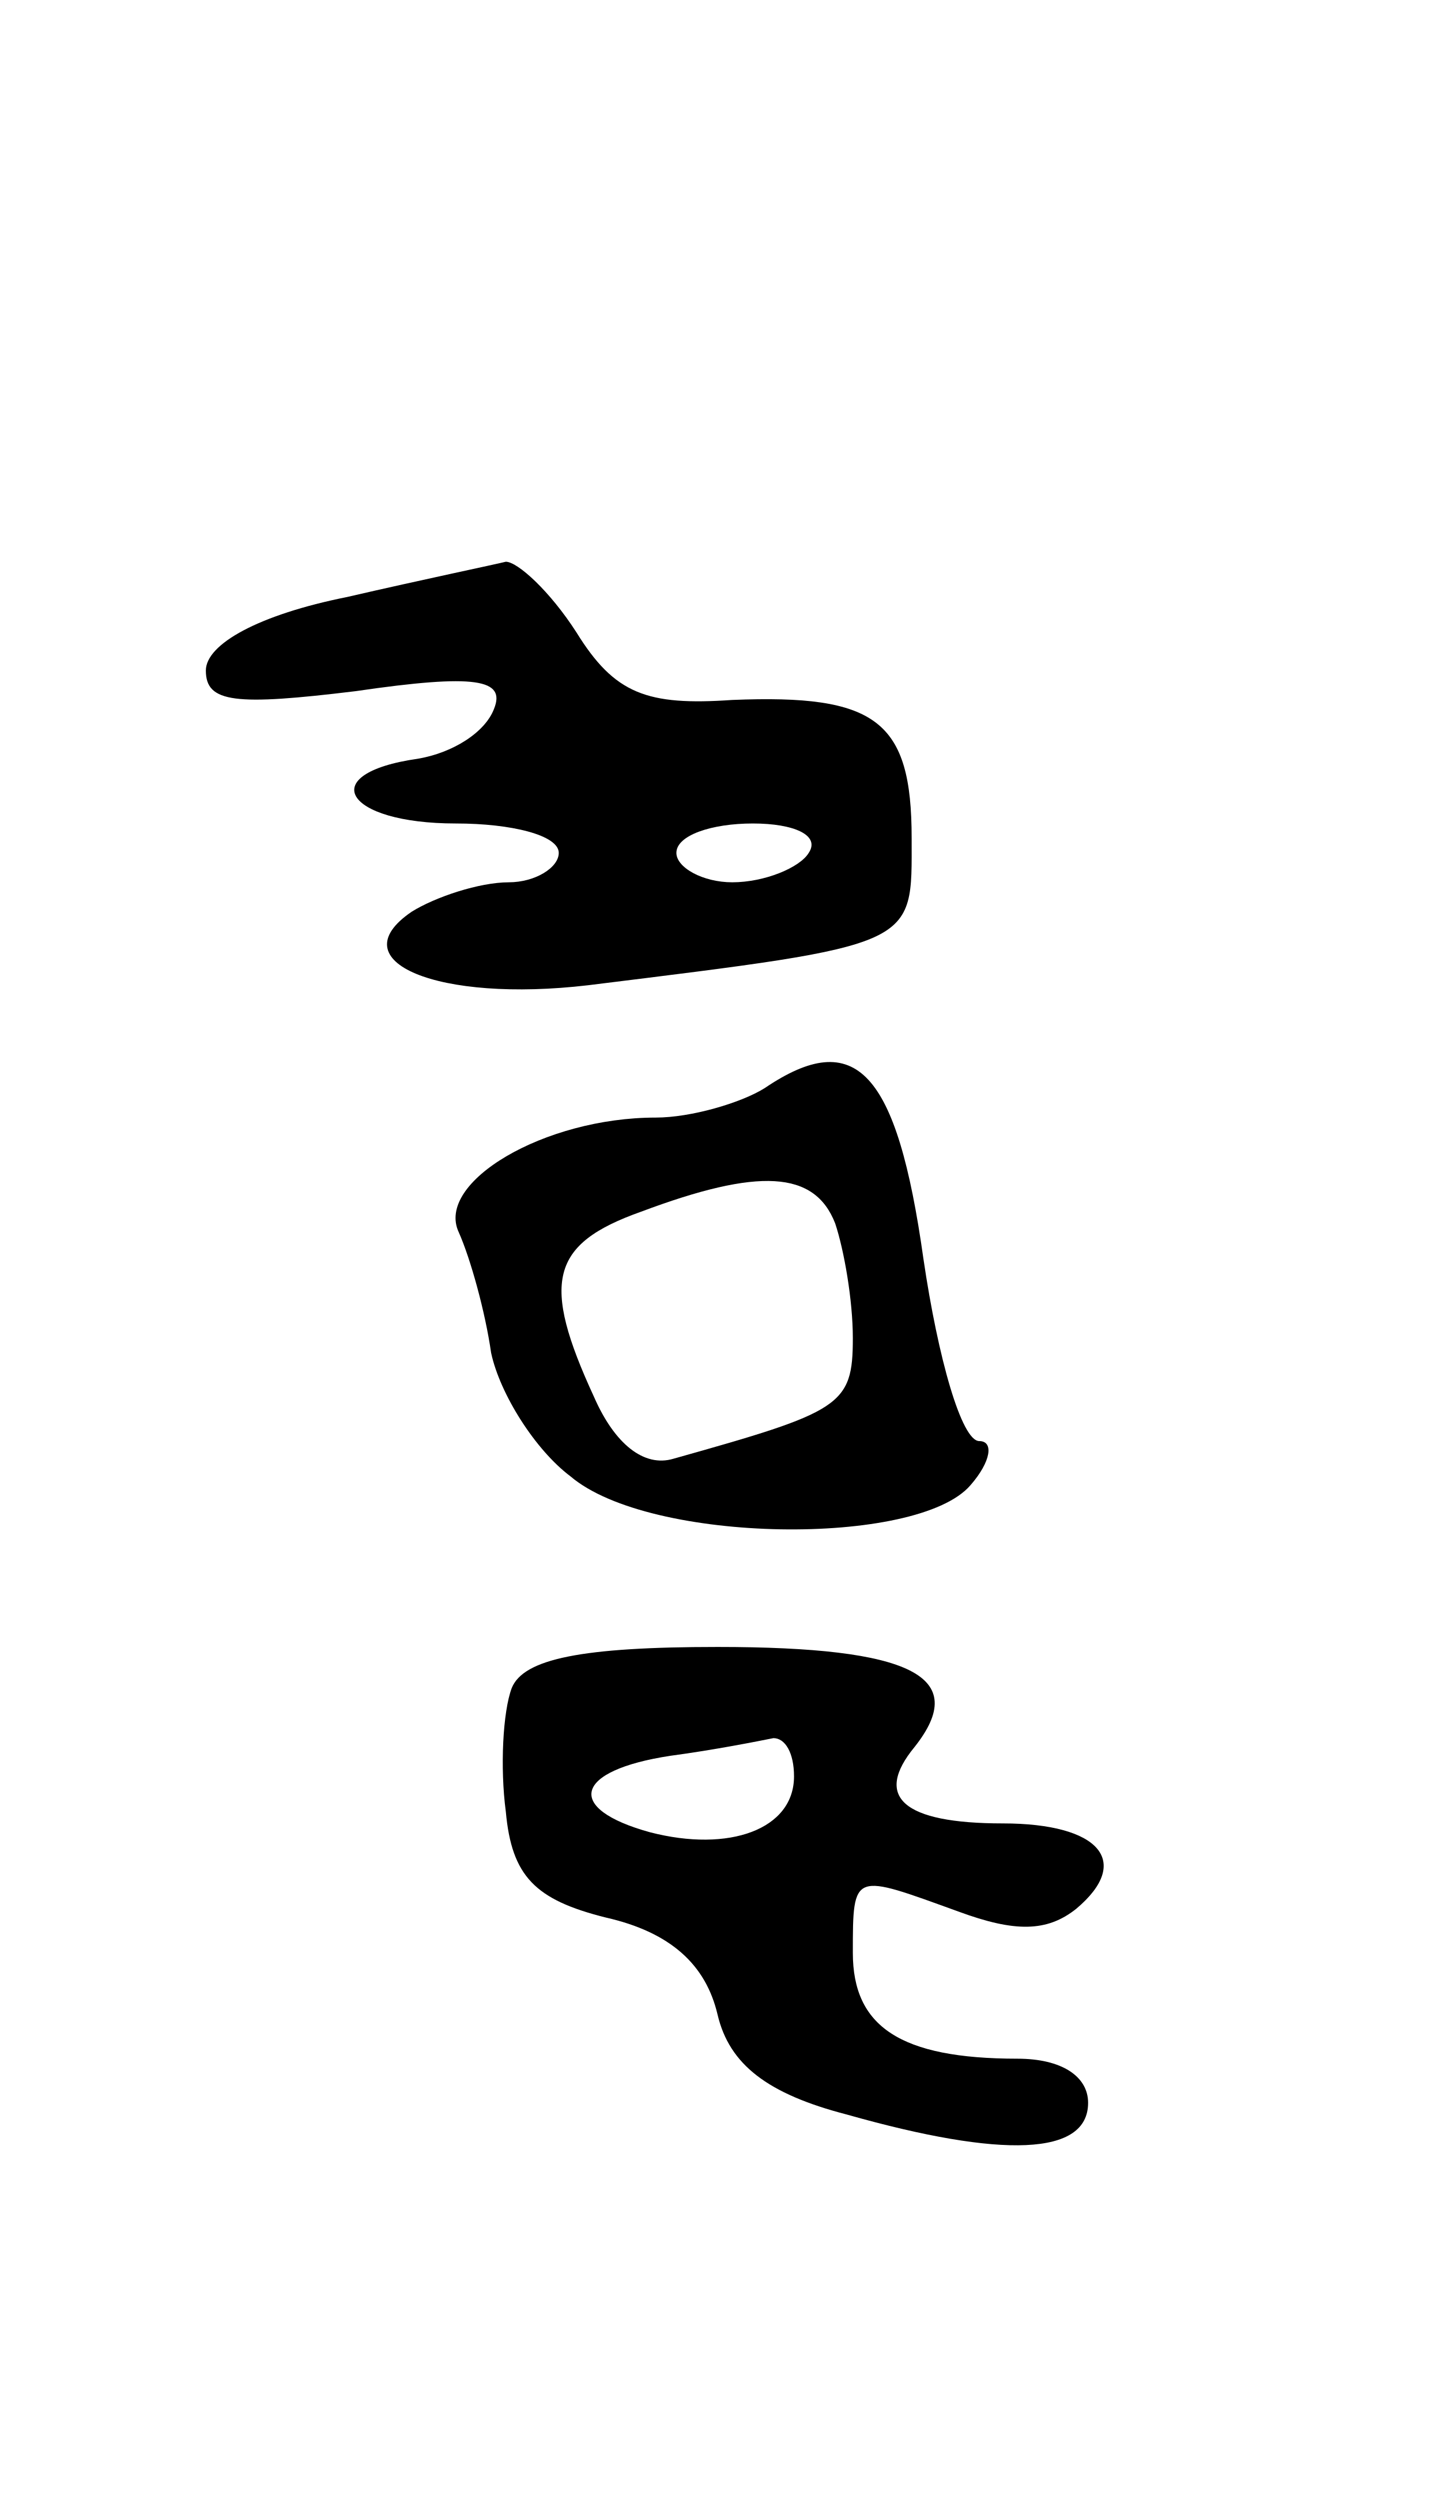 <svg version="1.0" xmlns="http://www.w3.org/2000/svg"
 width="49pt" height="85pt" viewBox="0 0 49 85"
 preserveAspectRatio="xMidYMid meet">
<g transform="translate(0,85) scale(0.1,-0.1)"
fill="#000000" stroke="none">
<path d="M118 647 c-30 -6 -48 -16 -48 -25 0 -11 10 -12 51 -7 41 6 51 4 47
-6 -3 -8 -14 -15 -26 -17 -35 -5 -25 -22 13 -22 19 0 35 -4 35 -10 0 -5 -8
-10 -17 -10 -10 0 -25 -5 -33 -10 -25 -17 9 -31 60 -25 113 14 110 13 110 50
0 40 -12 49 -61 47 -29 -2 -40 2 -53 23 -9 14 -20 24 -24 24 -4 -1 -28 -6 -54
-12z m157 -87 c-3 -5 -15 -10 -26 -10 -10 0 -19 5 -19 10 0 6 12 10 26 10 14
0 23 -4 19 -10z"/>
<path d="M260 480 c-8 -5 -25 -10 -37 -10 -38 0 -75 -22 -67 -39 4 -9 9 -27
11 -41 3 -14 15 -33 27 -42 27 -23 118 -24 136 -3 7 8 8 15 3 15 -6 0 -14 28
-19 62 -9 64 -23 79 -54 58z m24 -46 c3 -9 6 -26 6 -39 0 -23 -4 -25 -61 -41
-10 -3 -20 5 -27 21 -18 39 -15 52 16 63 40 15 59 14 66 -4z"/>
<path d="M174 276 c-3 -8 -4 -27 -2 -42 2 -22 10 -30 34 -36 22 -5 34 -16 38
-33 4 -17 17 -27 44 -34 53 -15 82 -14 82 4 0 9 -9 15 -24 15 -40 0 -56 11
-56 36 0 28 0 27 36 14 19 -7 30 -7 40 1 19 16 8 29 -25 29 -34 0 -44 9 -30
26 19 24 -1 34 -67 34 -46 0 -66 -4 -70 -14z m96 -30 c0 -18 -22 -26 -49 -19
-29 8 -26 21 7 26 15 2 30 5 35 6 4 0 7 -5 7 -13z"/>
</g>
</svg>
